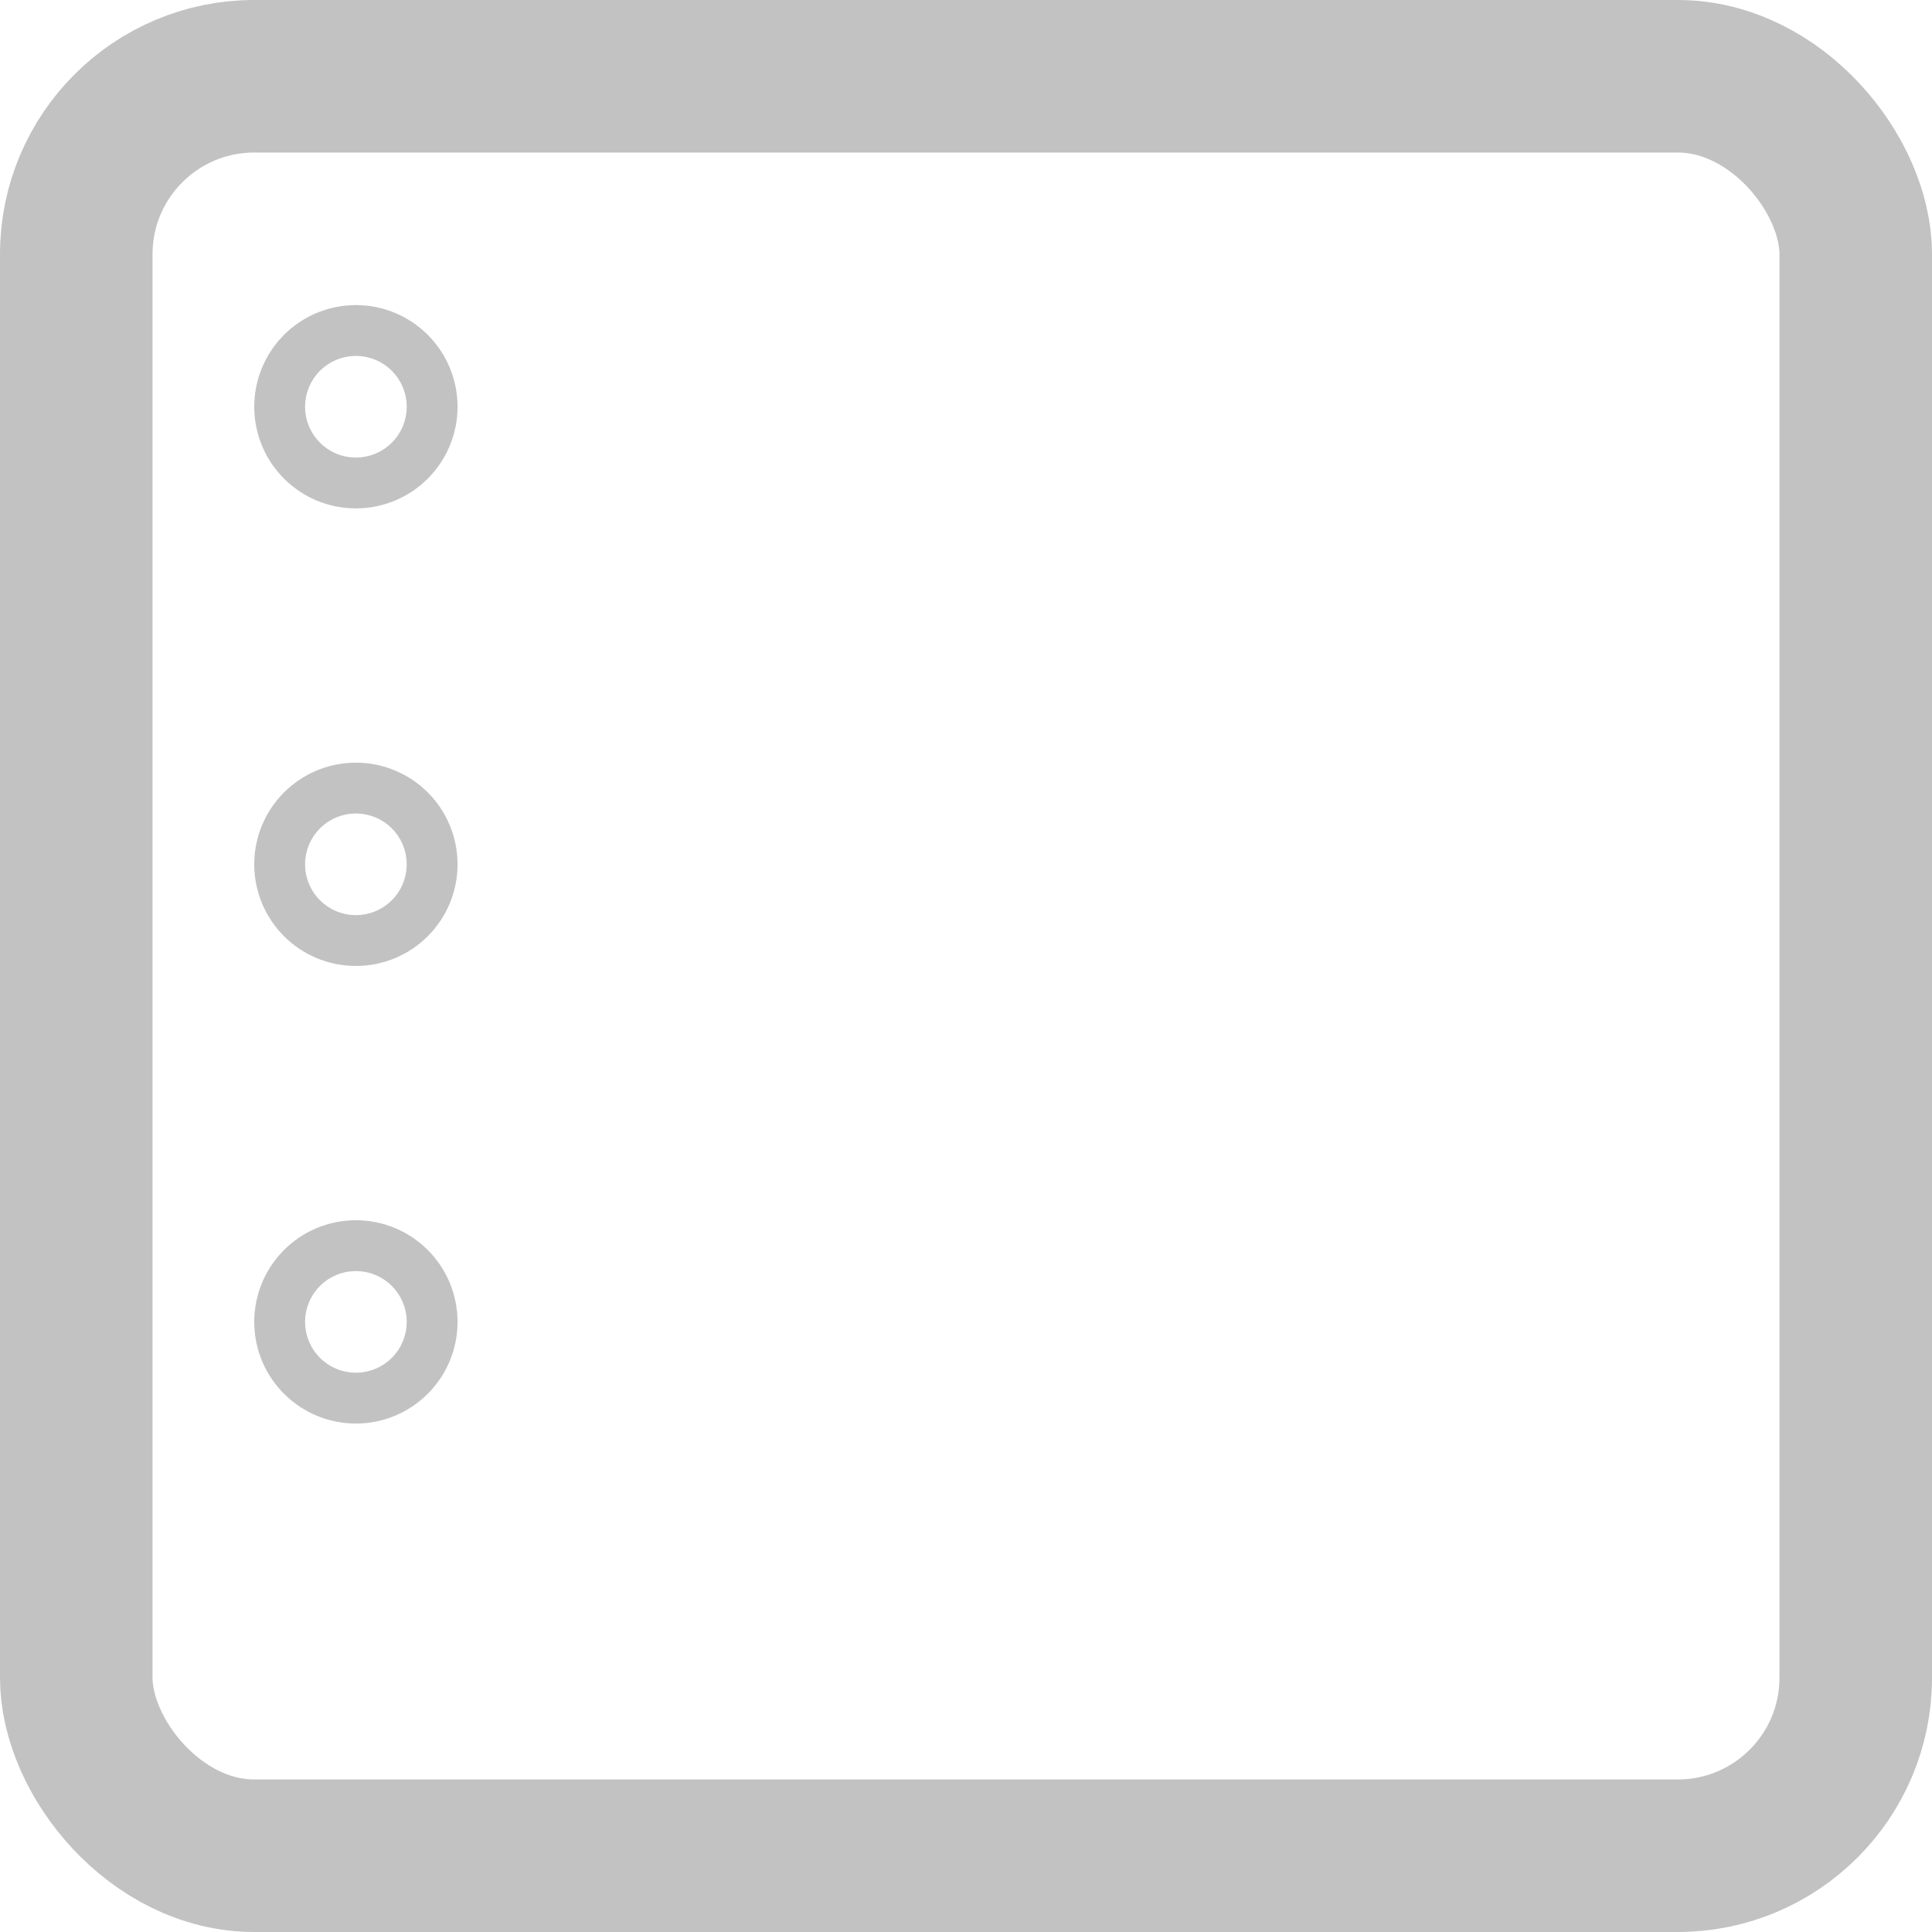 <svg xmlns="http://www.w3.org/2000/svg" xmlns:xlink="http://www.w3.org/1999/xlink" width="38" height="38" viewBox="0 0 38 38">
  <defs>
    <clipPath id="clip-Jot">
      <rect width="38" height="38"/>
    </clipPath>
  </defs>
  <g id="Jot" clip-path="url(#clip-Jot)">
    <g id="Group_12" data-name="Group 12">
      <g id="Group_10" data-name="Group 10" transform="translate(-107 -359)">
        <g id="Rectangle_69" data-name="Rectangle 69" transform="translate(107 359)" fill="none" stroke="#c2c2c2" stroke-linecap="round" stroke-linejoin="round" stroke-width="3">
          <rect width="38" height="38" rx="5" stroke="none"/>
          <rect x="1.5" y="1.5" width="35" height="35" rx="3.5" fill="none"/>
        </g>
        <g id="Ellipse_4" data-name="Ellipse 4" transform="translate(112 365)" fill="none" stroke="#c2c2c2" stroke-width="3">
          <circle cx="2" cy="2" r="2" stroke="none"/>
          <circle cx="2" cy="2" r="0.5" fill="none"/>
        </g>
        <g id="Ellipse_5" data-name="Ellipse 5" transform="translate(112 374)" fill="none" stroke="#c2c2c2" stroke-width="3">
          <circle cx="2" cy="2" r="2" stroke="none"/>
          <circle cx="2" cy="2" r="0.5" fill="none"/>
        </g>
        <g id="Ellipse_6" data-name="Ellipse 6" transform="translate(112 383)" fill="none" stroke="#c2c2c2" stroke-width="3">
          <circle cx="2" cy="2" r="2" stroke="none"/>
          <circle cx="2" cy="2" r="0.5" fill="none"/>
        </g>
      </g>
    </g>
  </g>
</svg>
